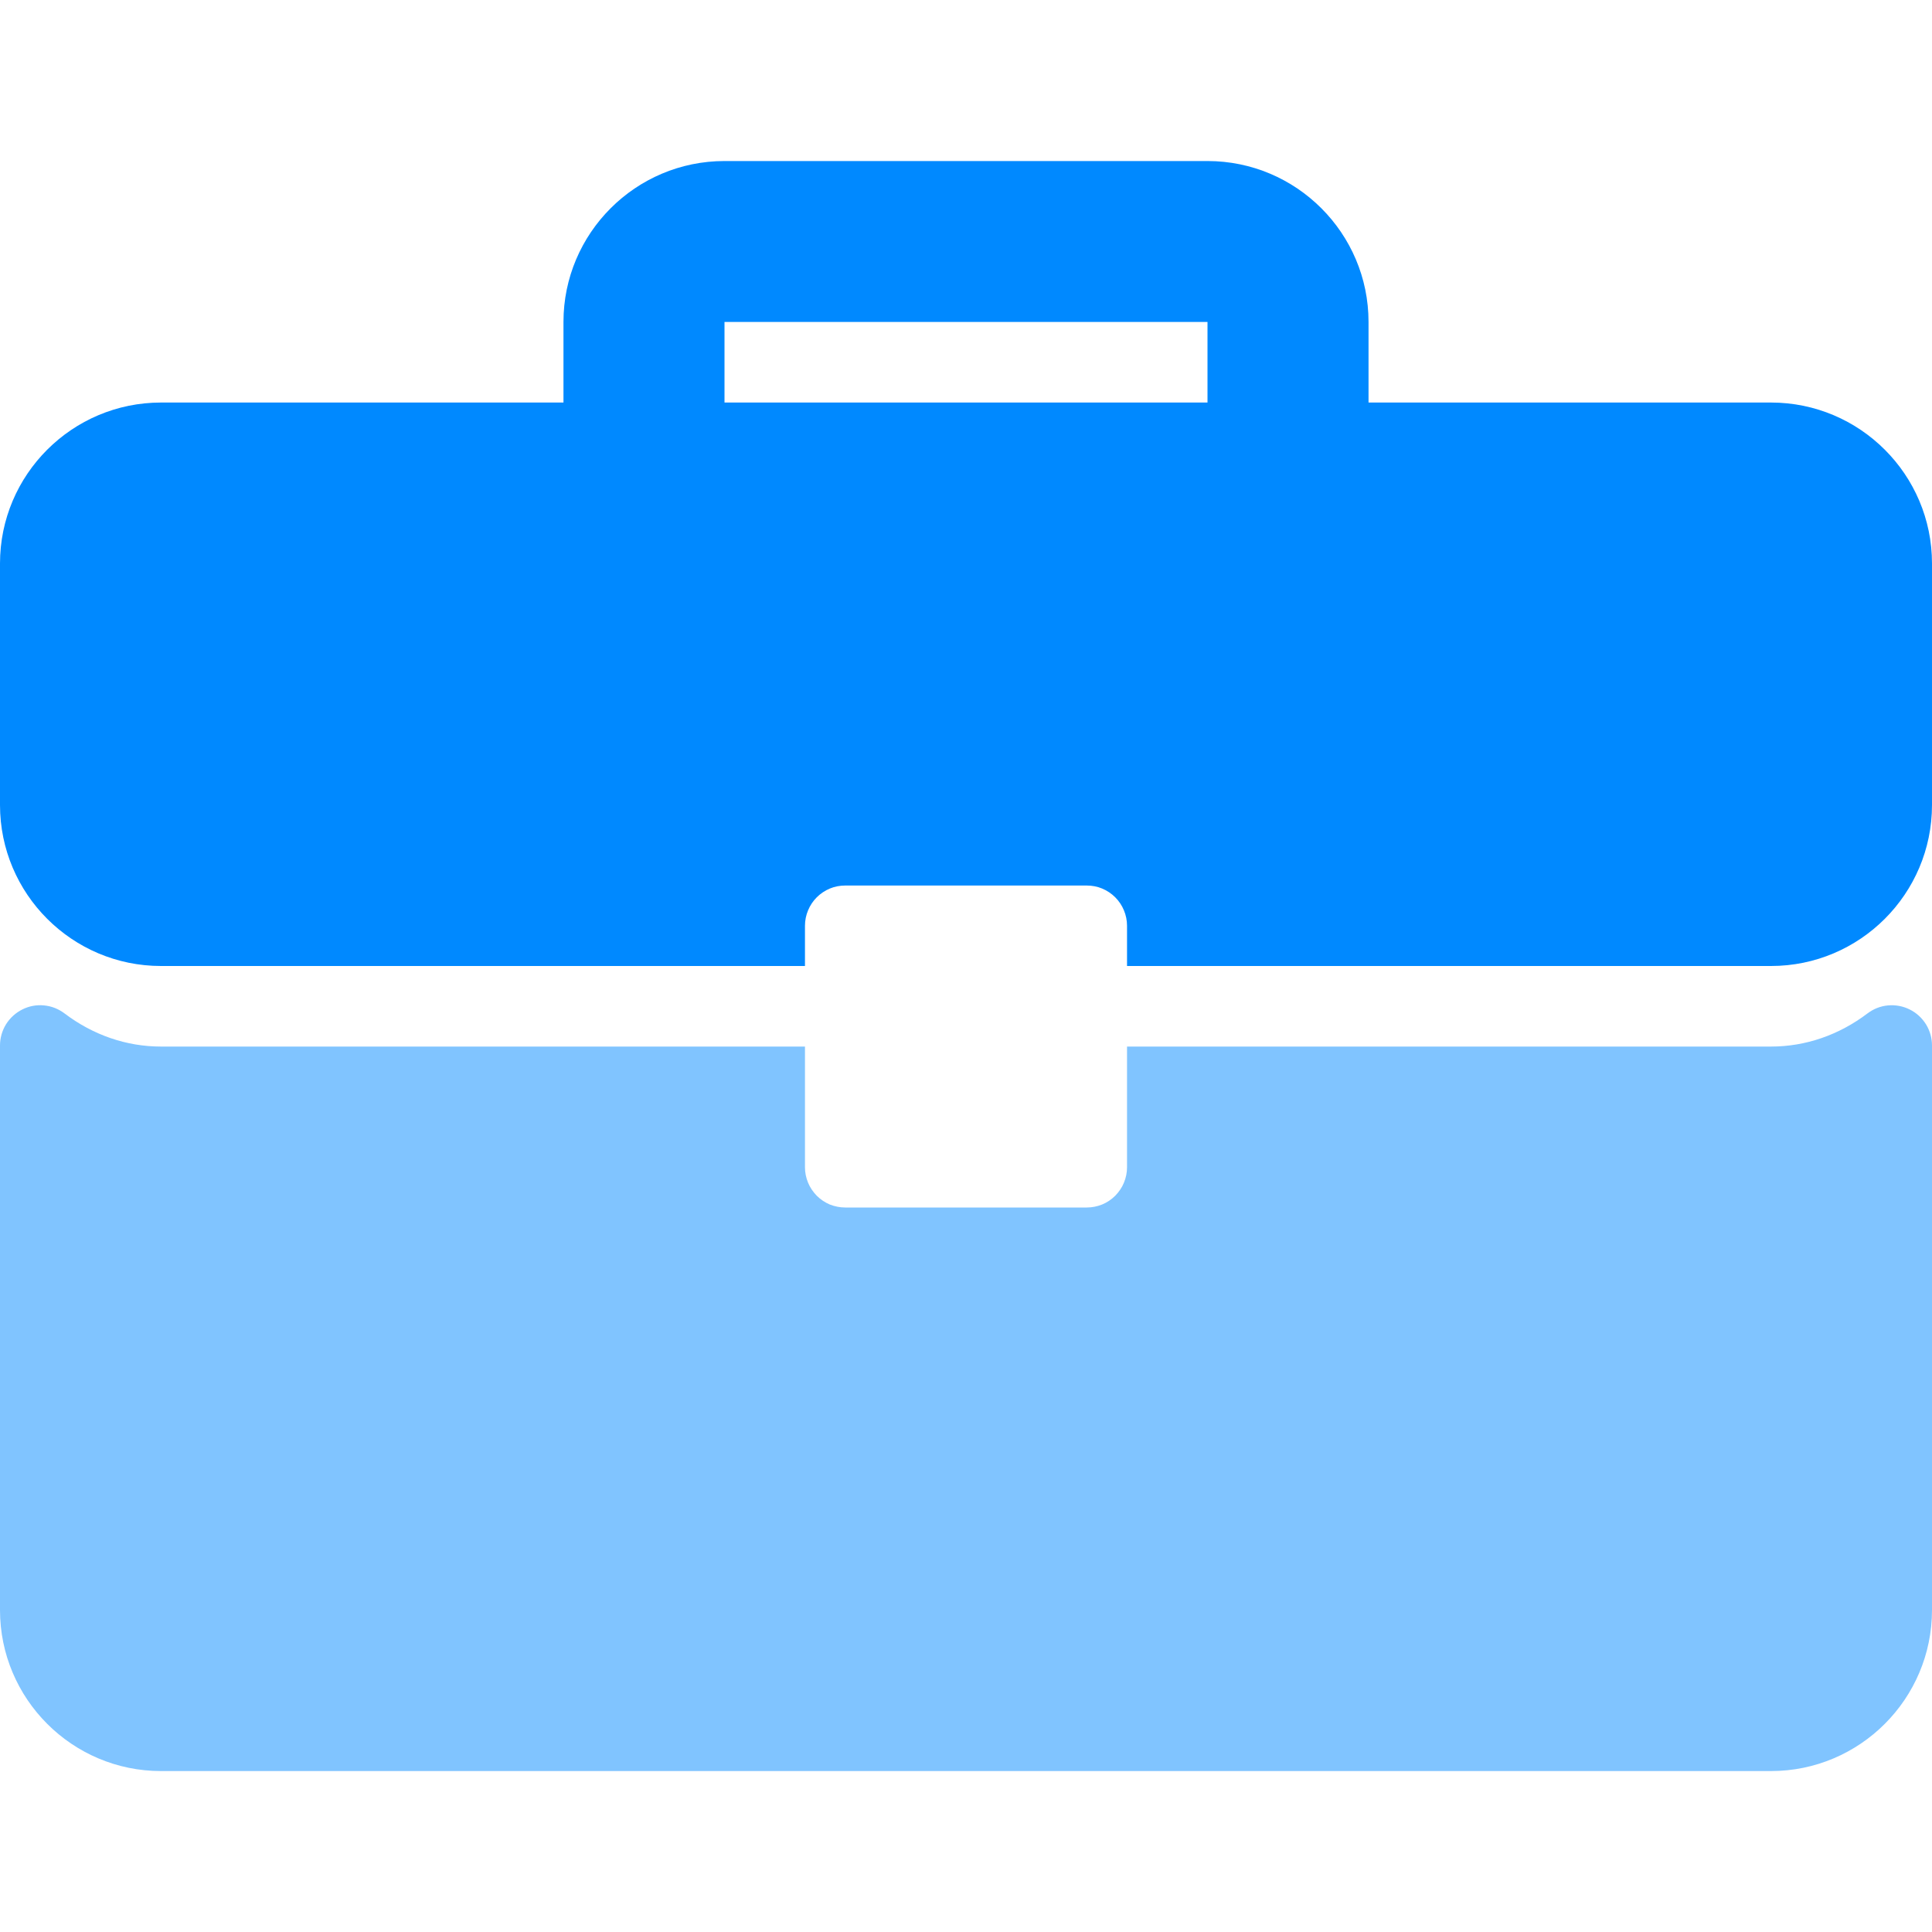 <svg width="20" height="20" viewBox="0 0 20 20" fill="none" xmlns="http://www.w3.org/2000/svg">
<path d="M19.769 10.45C19.699 10.415 19.622 10.401 19.544 10.408C19.467 10.415 19.394 10.444 19.332 10.491C19.036 10.715 18.691 10.834 18.333 10.834H11.667V12.084C11.667 12.138 11.656 12.192 11.635 12.243C11.614 12.294 11.583 12.339 11.545 12.378C11.506 12.417 11.46 12.448 11.409 12.469C11.359 12.489 11.305 12.5 11.25 12.5H8.75C8.695 12.5 8.641 12.489 8.59 12.469C8.54 12.448 8.494 12.417 8.455 12.378C8.417 12.339 8.386 12.294 8.365 12.243C8.344 12.192 8.333 12.138 8.333 12.084V10.834H1.667C1.309 10.834 0.964 10.715 0.668 10.491C0.606 10.444 0.533 10.415 0.456 10.408C0.378 10.4 0.3 10.415 0.231 10.45C0.162 10.484 0.103 10.538 0.062 10.604C0.022 10.669 -2.23412e-05 10.745 1.73254e-08 10.823V16.667C1.73254e-08 17.586 0.747 18.334 1.667 18.334H18.333C19.253 18.334 20 17.586 20 16.667V10.823C20 10.745 19.978 10.669 19.938 10.604C19.897 10.538 19.838 10.484 19.769 10.45Z" fill="#80C4FF"/>
<path d="M18.333 4.167H14.167V3.333C14.167 2.414 13.419 1.667 12.5 1.667H7.5C6.581 1.667 5.833 2.414 5.833 3.333V4.167H1.667C0.747 4.167 0 4.914 0 5.833V8.333C0 9.253 0.747 10 1.667 10H8.333V9.583C8.333 9.529 8.344 9.474 8.365 9.424C8.386 9.373 8.417 9.327 8.455 9.289C8.494 9.25 8.54 9.219 8.591 9.198C8.641 9.177 8.695 9.167 8.75 9.167H11.25C11.305 9.167 11.359 9.177 11.409 9.198C11.46 9.219 11.506 9.25 11.545 9.289C11.583 9.327 11.614 9.373 11.635 9.424C11.656 9.474 11.667 9.529 11.667 9.583V10H18.333C19.253 10 20 9.253 20 8.333V5.833C20 4.914 19.253 4.167 18.333 4.167ZM12.5 4.167H7.5V3.333H12.5V4.167Z" fill="#0089FF"/>
</svg>
